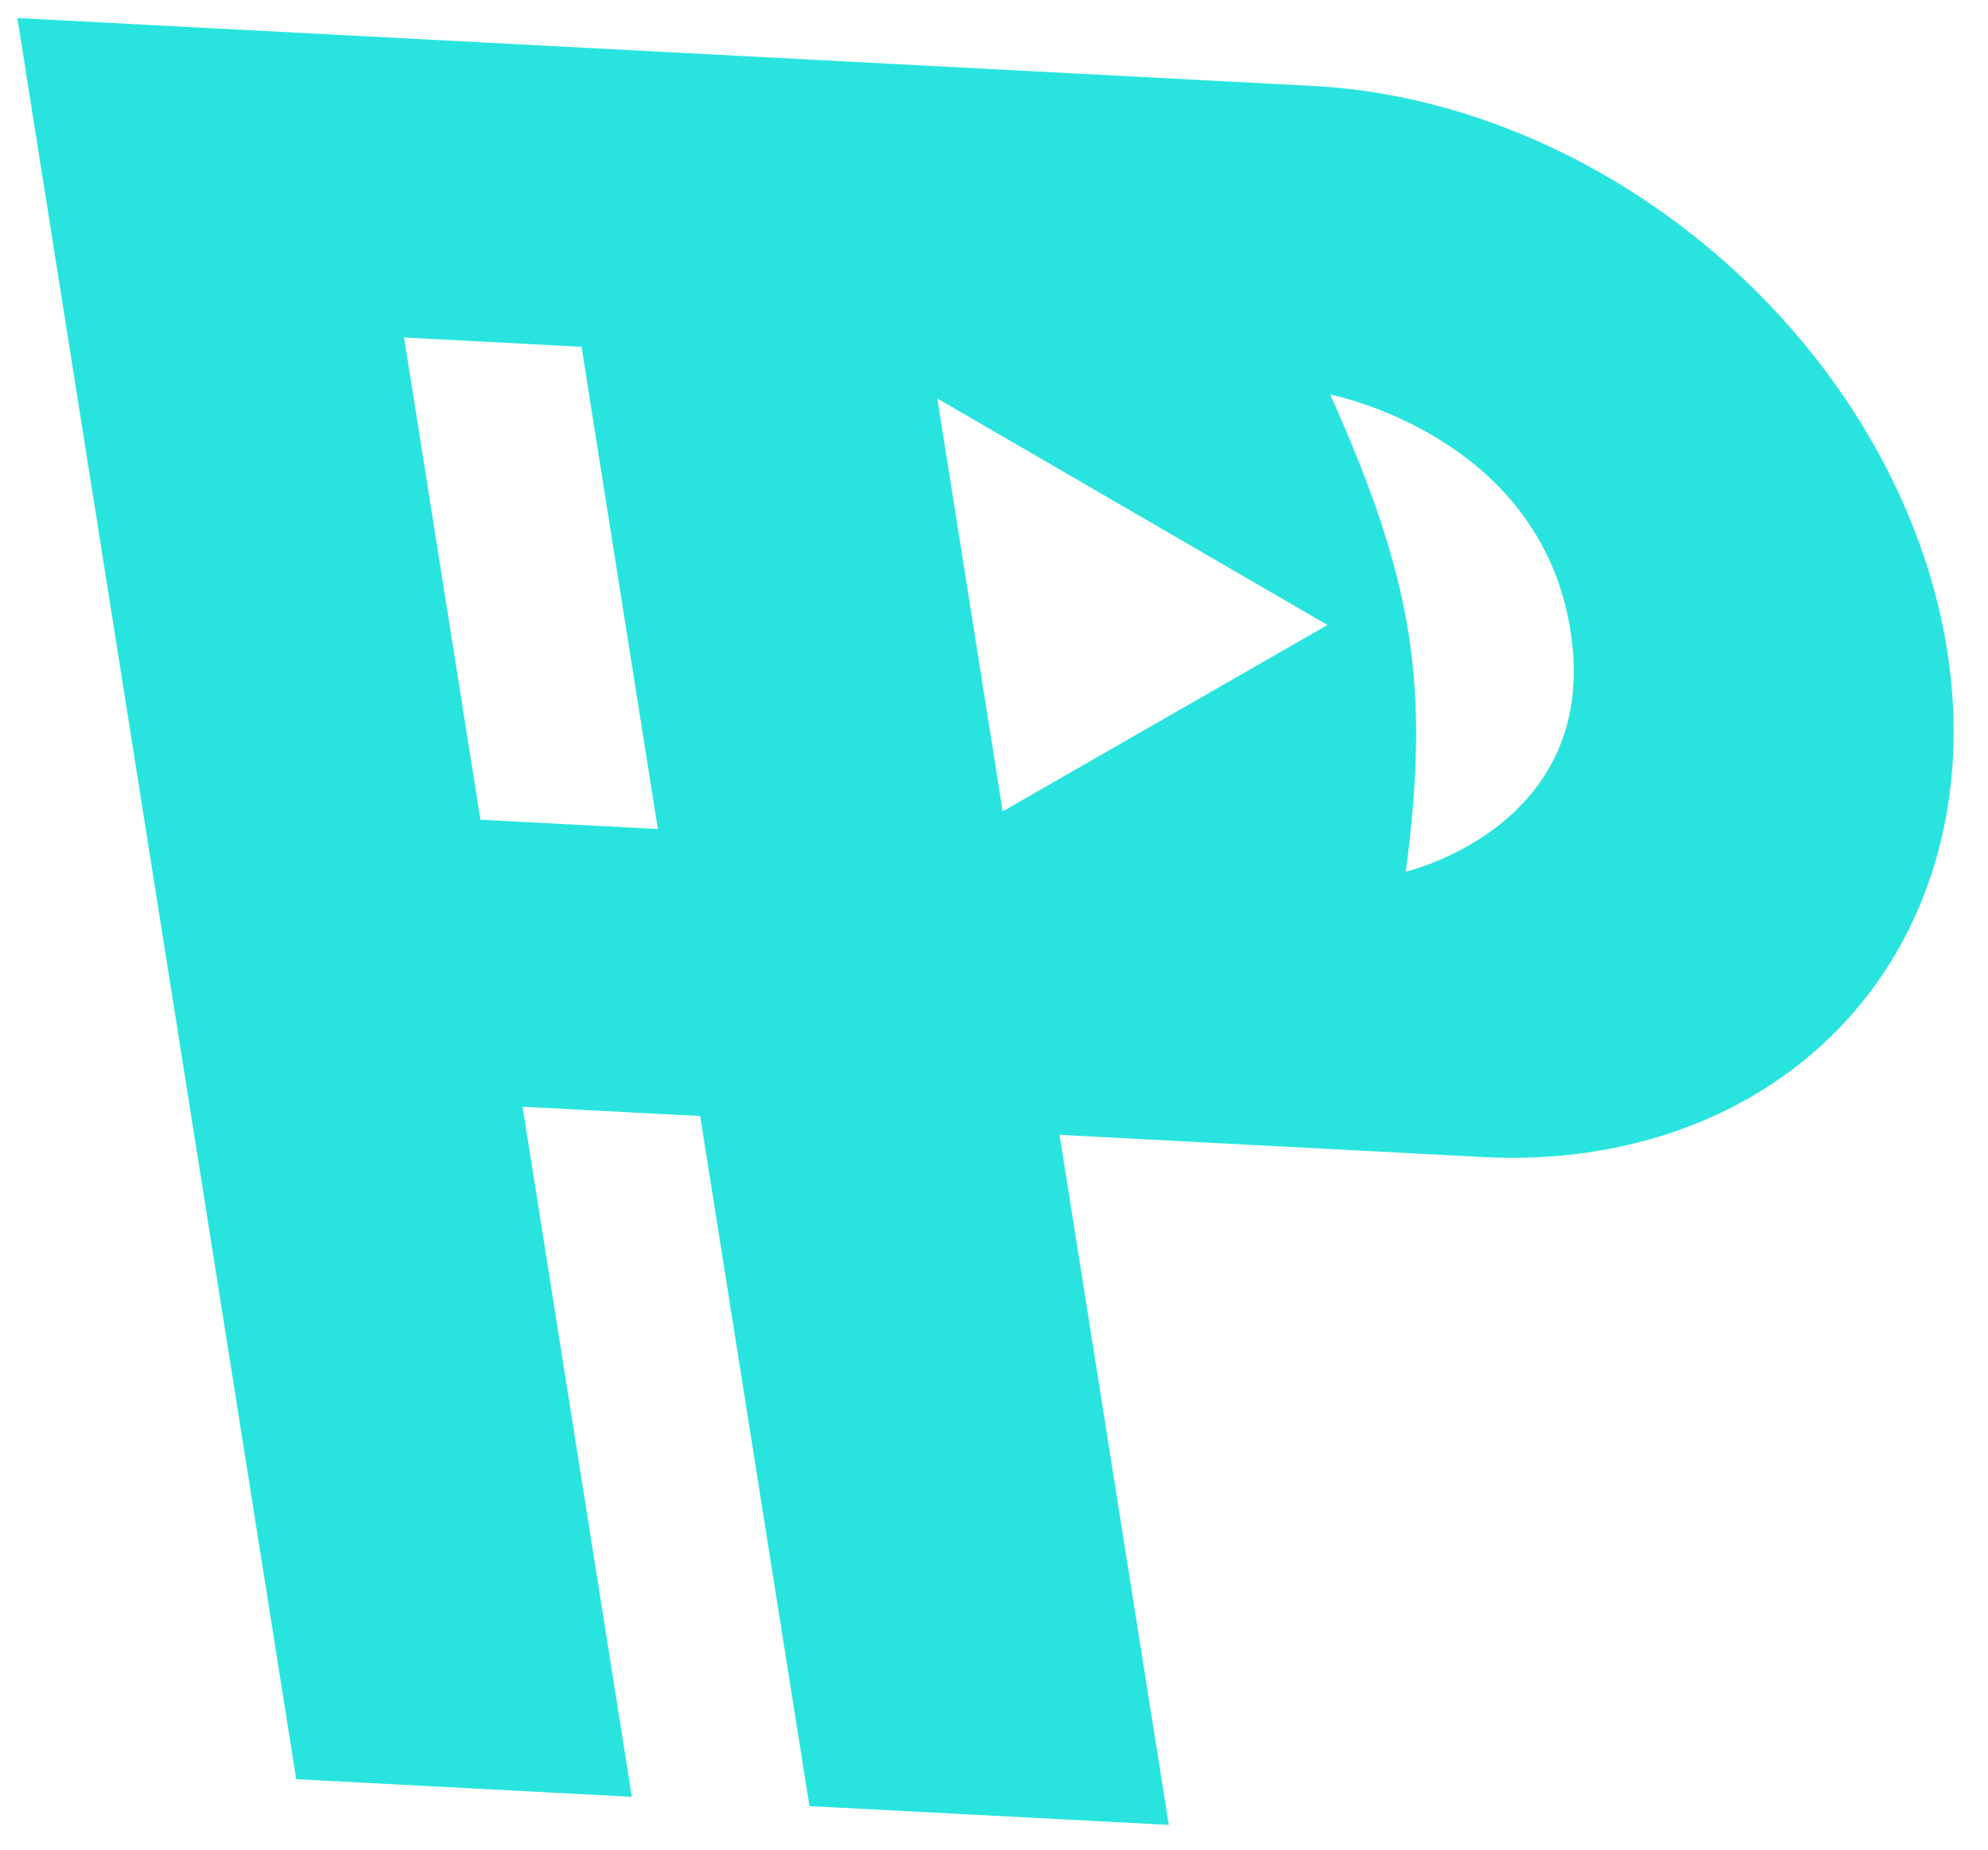 <svg width="43" height="40" viewBox="0 0 43 40" fill="none" xmlns="http://www.w3.org/2000/svg">
<path fill-rule="evenodd" clip-rule="evenodd" d="M8.668 7.295L8.737 7.299L10.389 17.727L14.199 17.927L10.319 17.723L8.668 7.295Z" fill="#29E4DE"/>
<path fill-rule="evenodd" clip-rule="evenodd" d="M28.406 1.859L0.375 0.39L6.407 38.476L13.667 38.857L11.303 23.934L15.144 24.135L17.508 39.058L25.281 39.465L22.918 24.542L32.075 25.022C35.224 25.187 38.052 24.125 39.935 22.07C41.818 20.015 42.603 17.134 42.116 14.063C41.63 10.991 39.912 7.98 37.341 5.691C34.77 3.402 31.555 2.024 28.406 1.859ZM14.229 17.928L10.389 17.727L8.737 7.299L12.578 7.5L14.229 17.928ZM21.688 17.546L20.274 8.617L28.713 13.516L21.688 17.546ZM28.773 8.533C30.587 12.582 30.934 14.841 30.407 18.85C30.407 18.85 34.639 17.87 33.969 13.636C33.298 9.402 28.773 8.533 28.773 8.533Z" fill="#29E4DE"/>
</svg>
